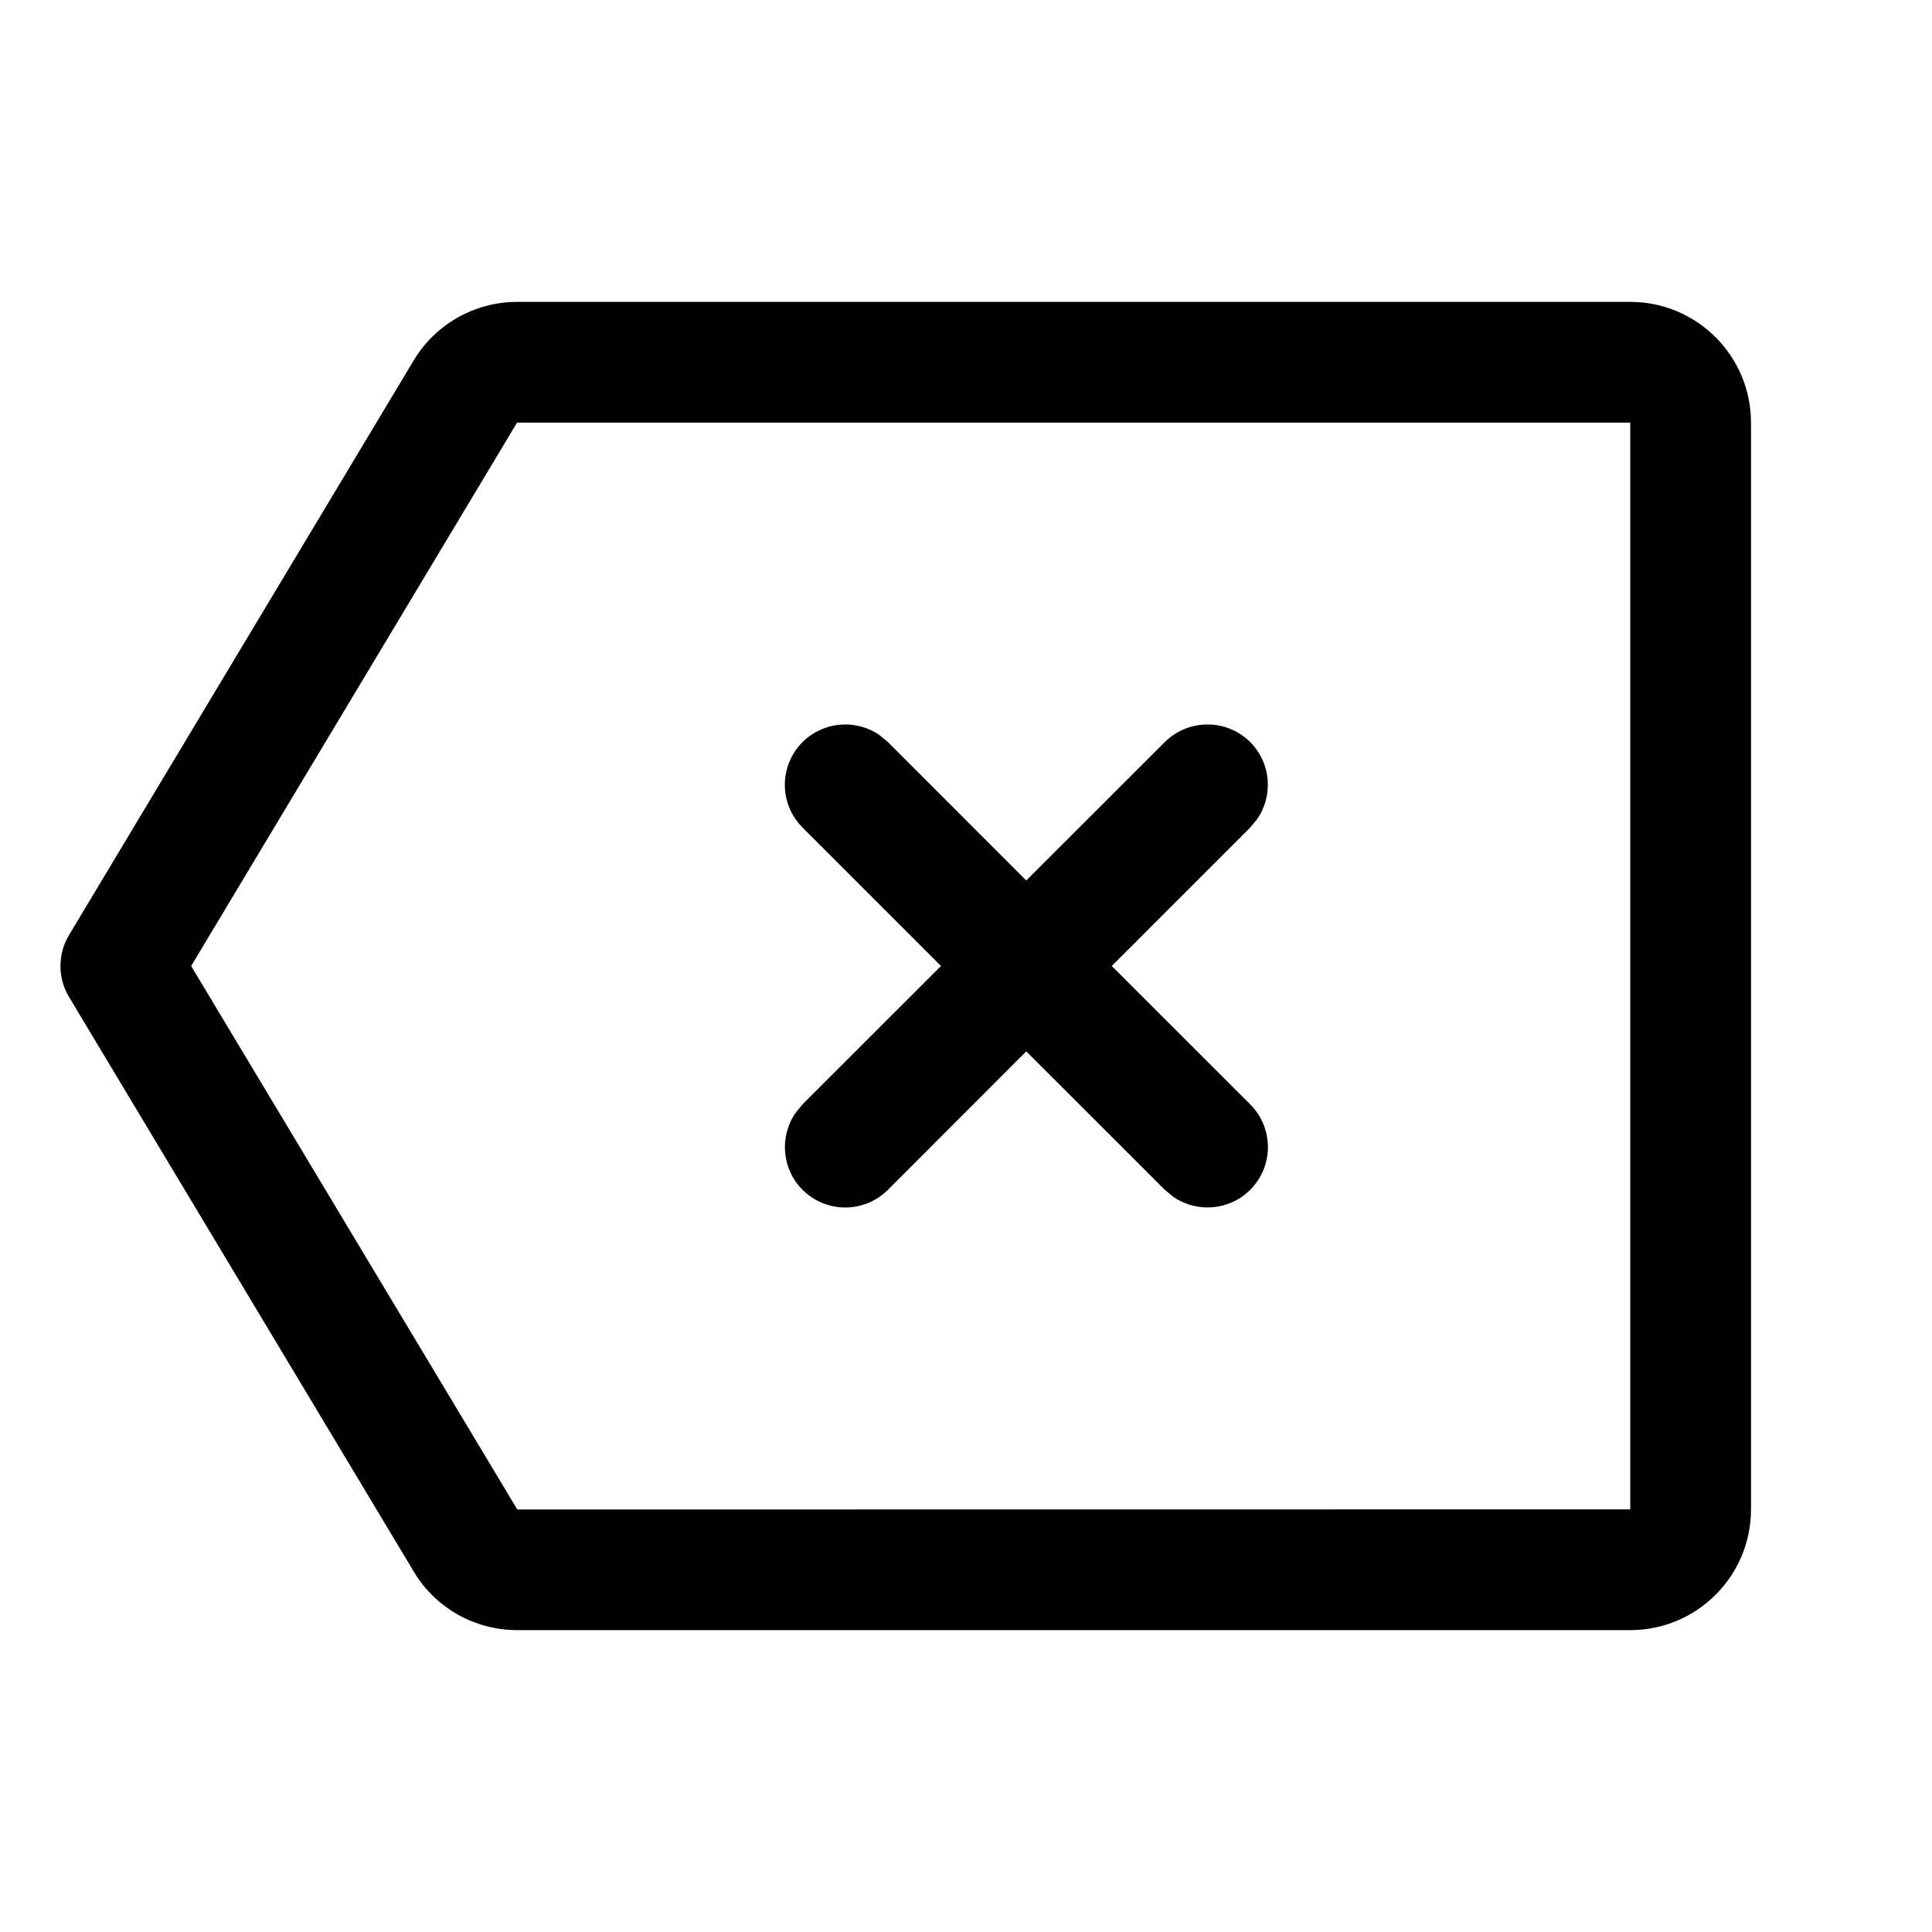 <svg xmlns="http://www.w3.org/2000/svg" width="16" height="16" viewBox="0 0 16 16">
  <g fill="none" fill-rule="evenodd">
    <polygon points="0 16 16 16 16 0 0 0"/>
    <path fill="#000" fill-rule="nonzero" d="M13.501,2.5 C14.053,2.5 14.501,2.948 14.501,3.5 L14.501,3.5 L14.501,12.5 C14.501,13.052 14.053,13.5 13.501,13.5 L13.501,13.5 L4.284,13.5 C3.931,13.5 3.605,13.316 3.426,13.014 L3.426,13.014 L0.572,8.257 C0.477,8.099 0.477,7.901 0.572,7.743 L0.572,7.743 L3.426,2.985 C3.606,2.684 3.932,2.5 4.284,2.5 L4.284,2.5 Z M4.282,3.5 L1.583,8 L4.284,12.501 L13.501,12.5 L13.501,3.5 L4.282,3.5 Z M7.284,6.088 L7.354,6.146 L8.499,7.292 L9.646,6.146 C9.842,5.951 10.158,5.951 10.354,6.146 C10.527,6.32 10.546,6.589 10.411,6.784 L10.354,6.853 L9.207,8 L10.354,9.146 C10.549,9.342 10.549,9.658 10.354,9.853 C10.18,10.027 9.911,10.046 9.716,9.911 L9.646,9.853 L8.499,8.707 L7.354,9.853 C7.158,10.049 6.842,10.049 6.646,9.853 C6.473,9.68 6.454,9.41 6.589,9.216 L6.646,9.146 L7.793,8 L6.646,6.853 C6.451,6.658 6.451,6.342 6.646,6.146 C6.82,5.973 7.089,5.953 7.284,6.088 Z"/>
  </g>
</svg>
